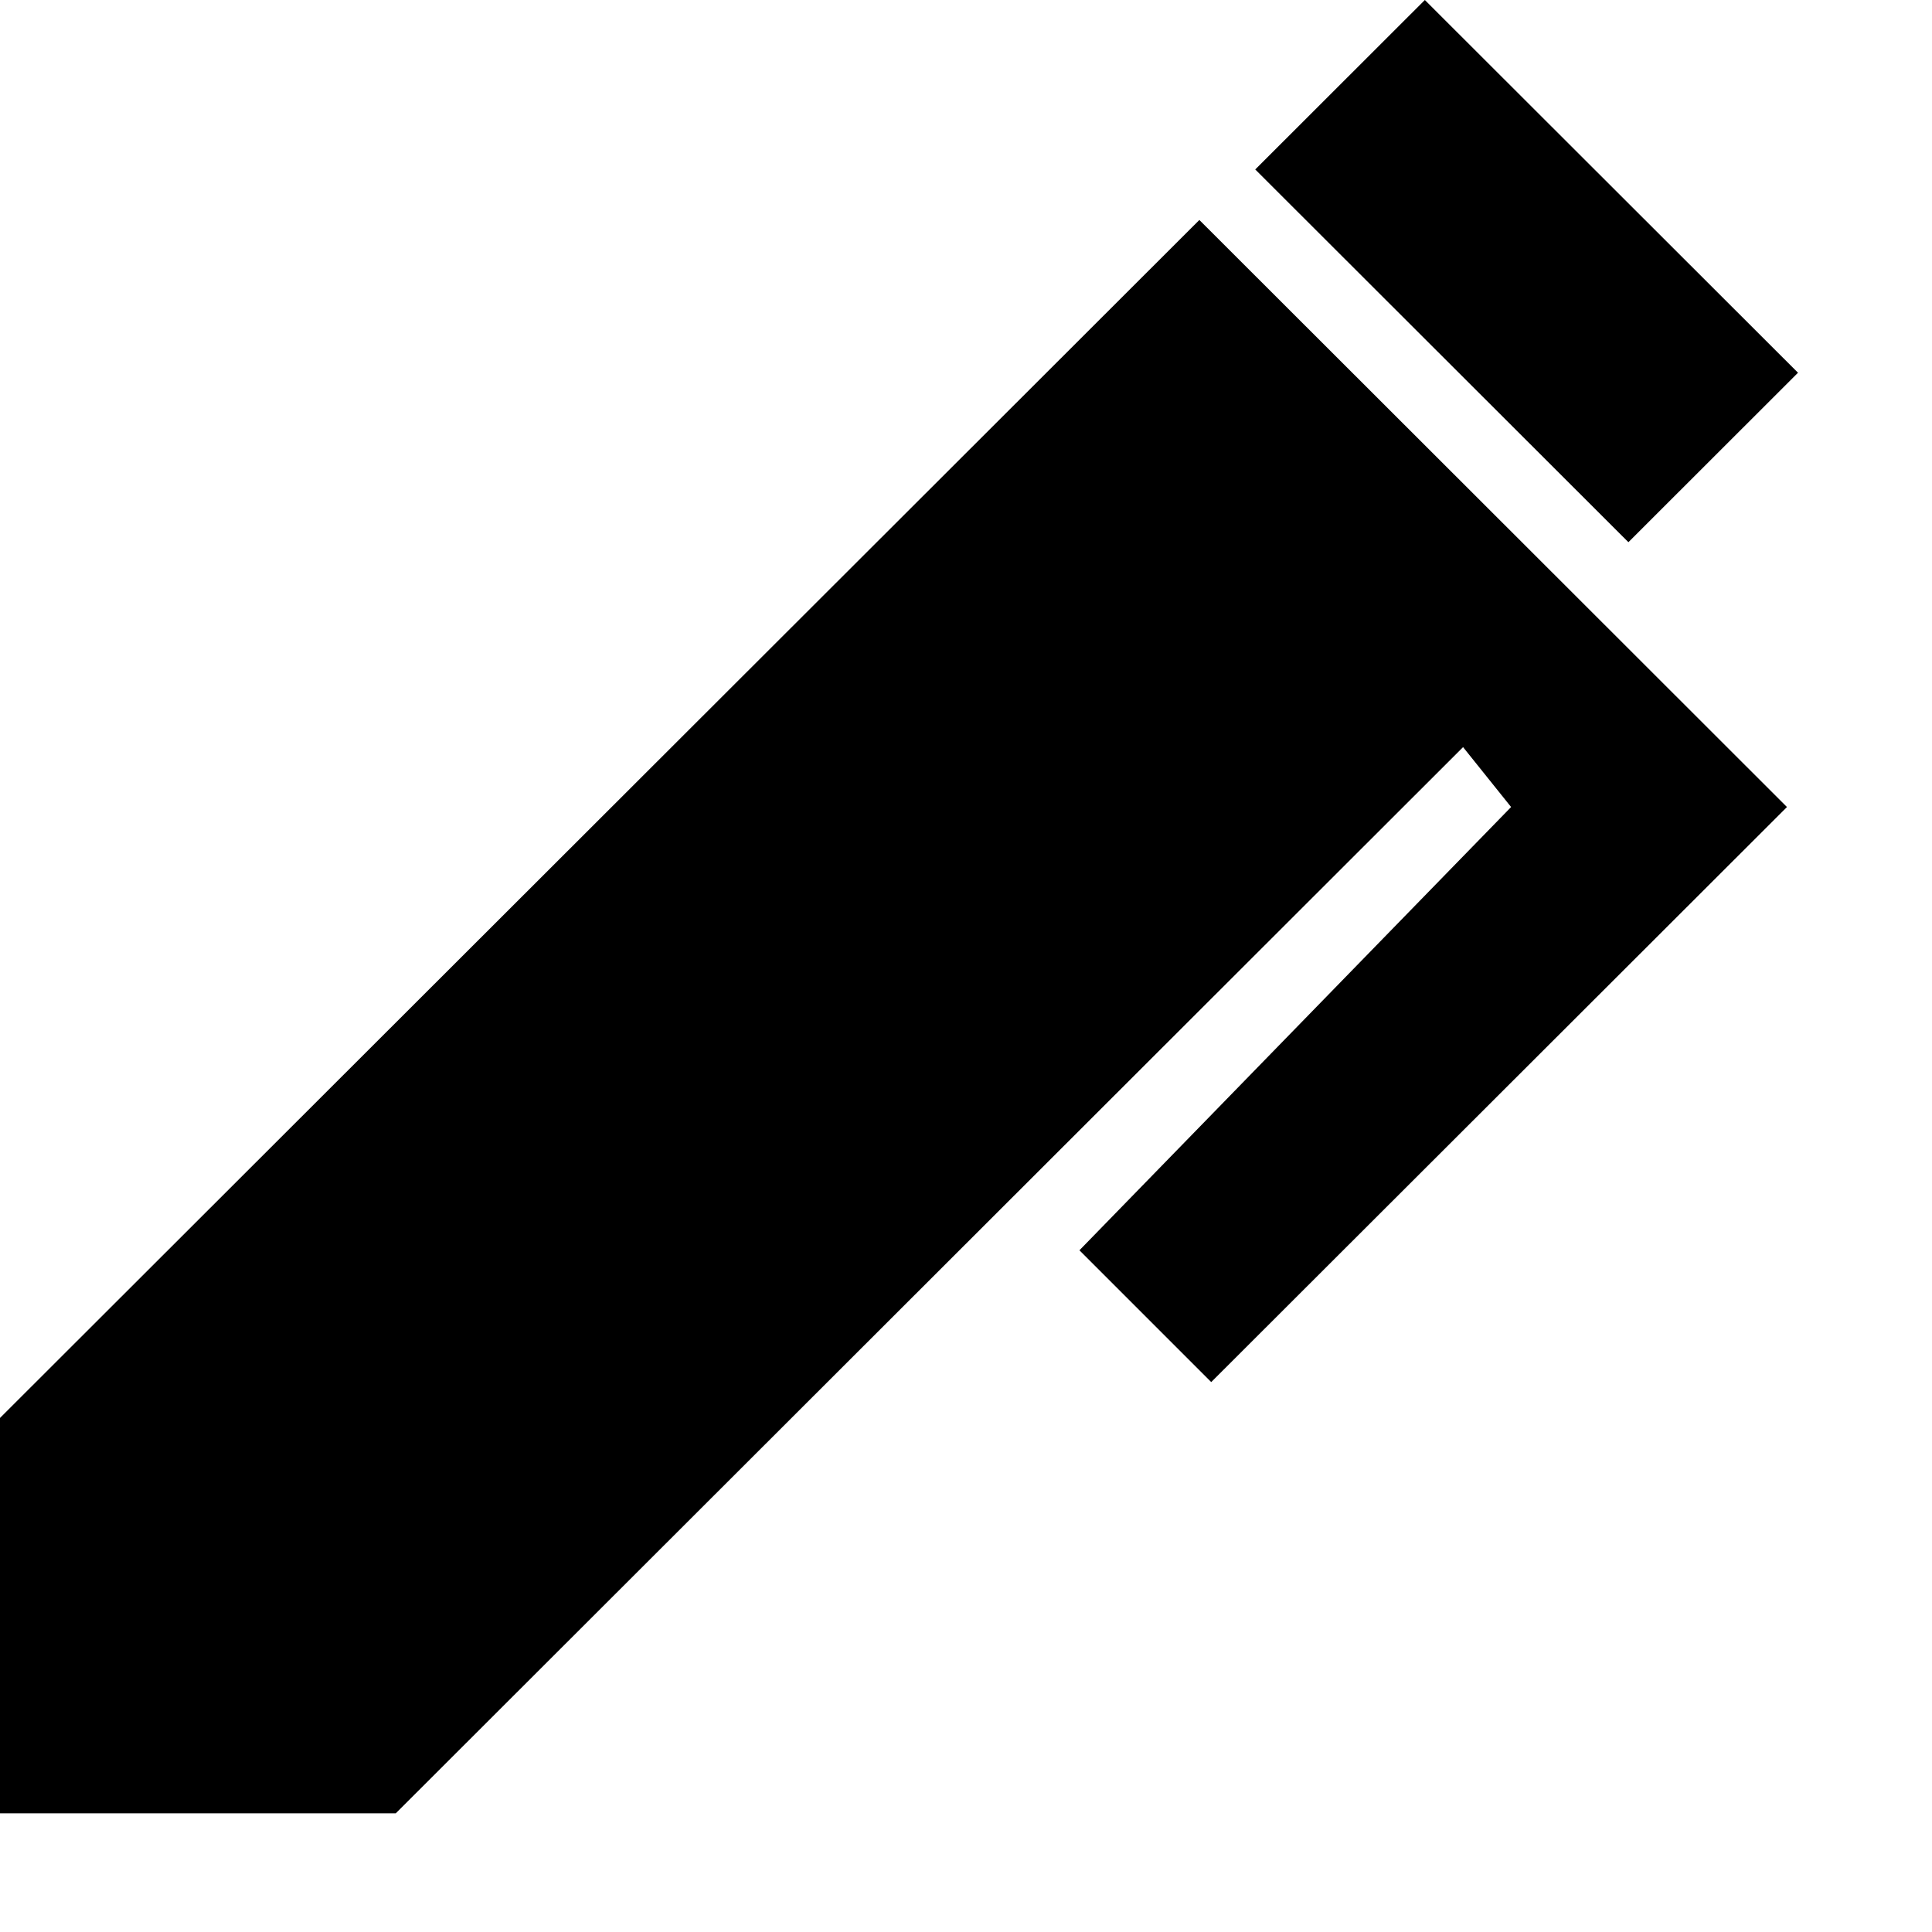 <svg width="14" height="14" viewBox="0 0 14 14" xmlns="http://www.w3.org/2000/svg">
<path d="M10.325 -9.29976e-06L9.096 1.228L11.8 3.929L13.029 2.701L10.325 -9.29976e-06Z" />
<path d="M12.949 5.848L11.559 4.459L8.691 1.594L0 10.275V13.14H2.868L10.602 5.414L10.95 5.848L7.822 9.06L8.777 10.015L11.993 6.803L12.949 5.848Z"/>
</svg>
